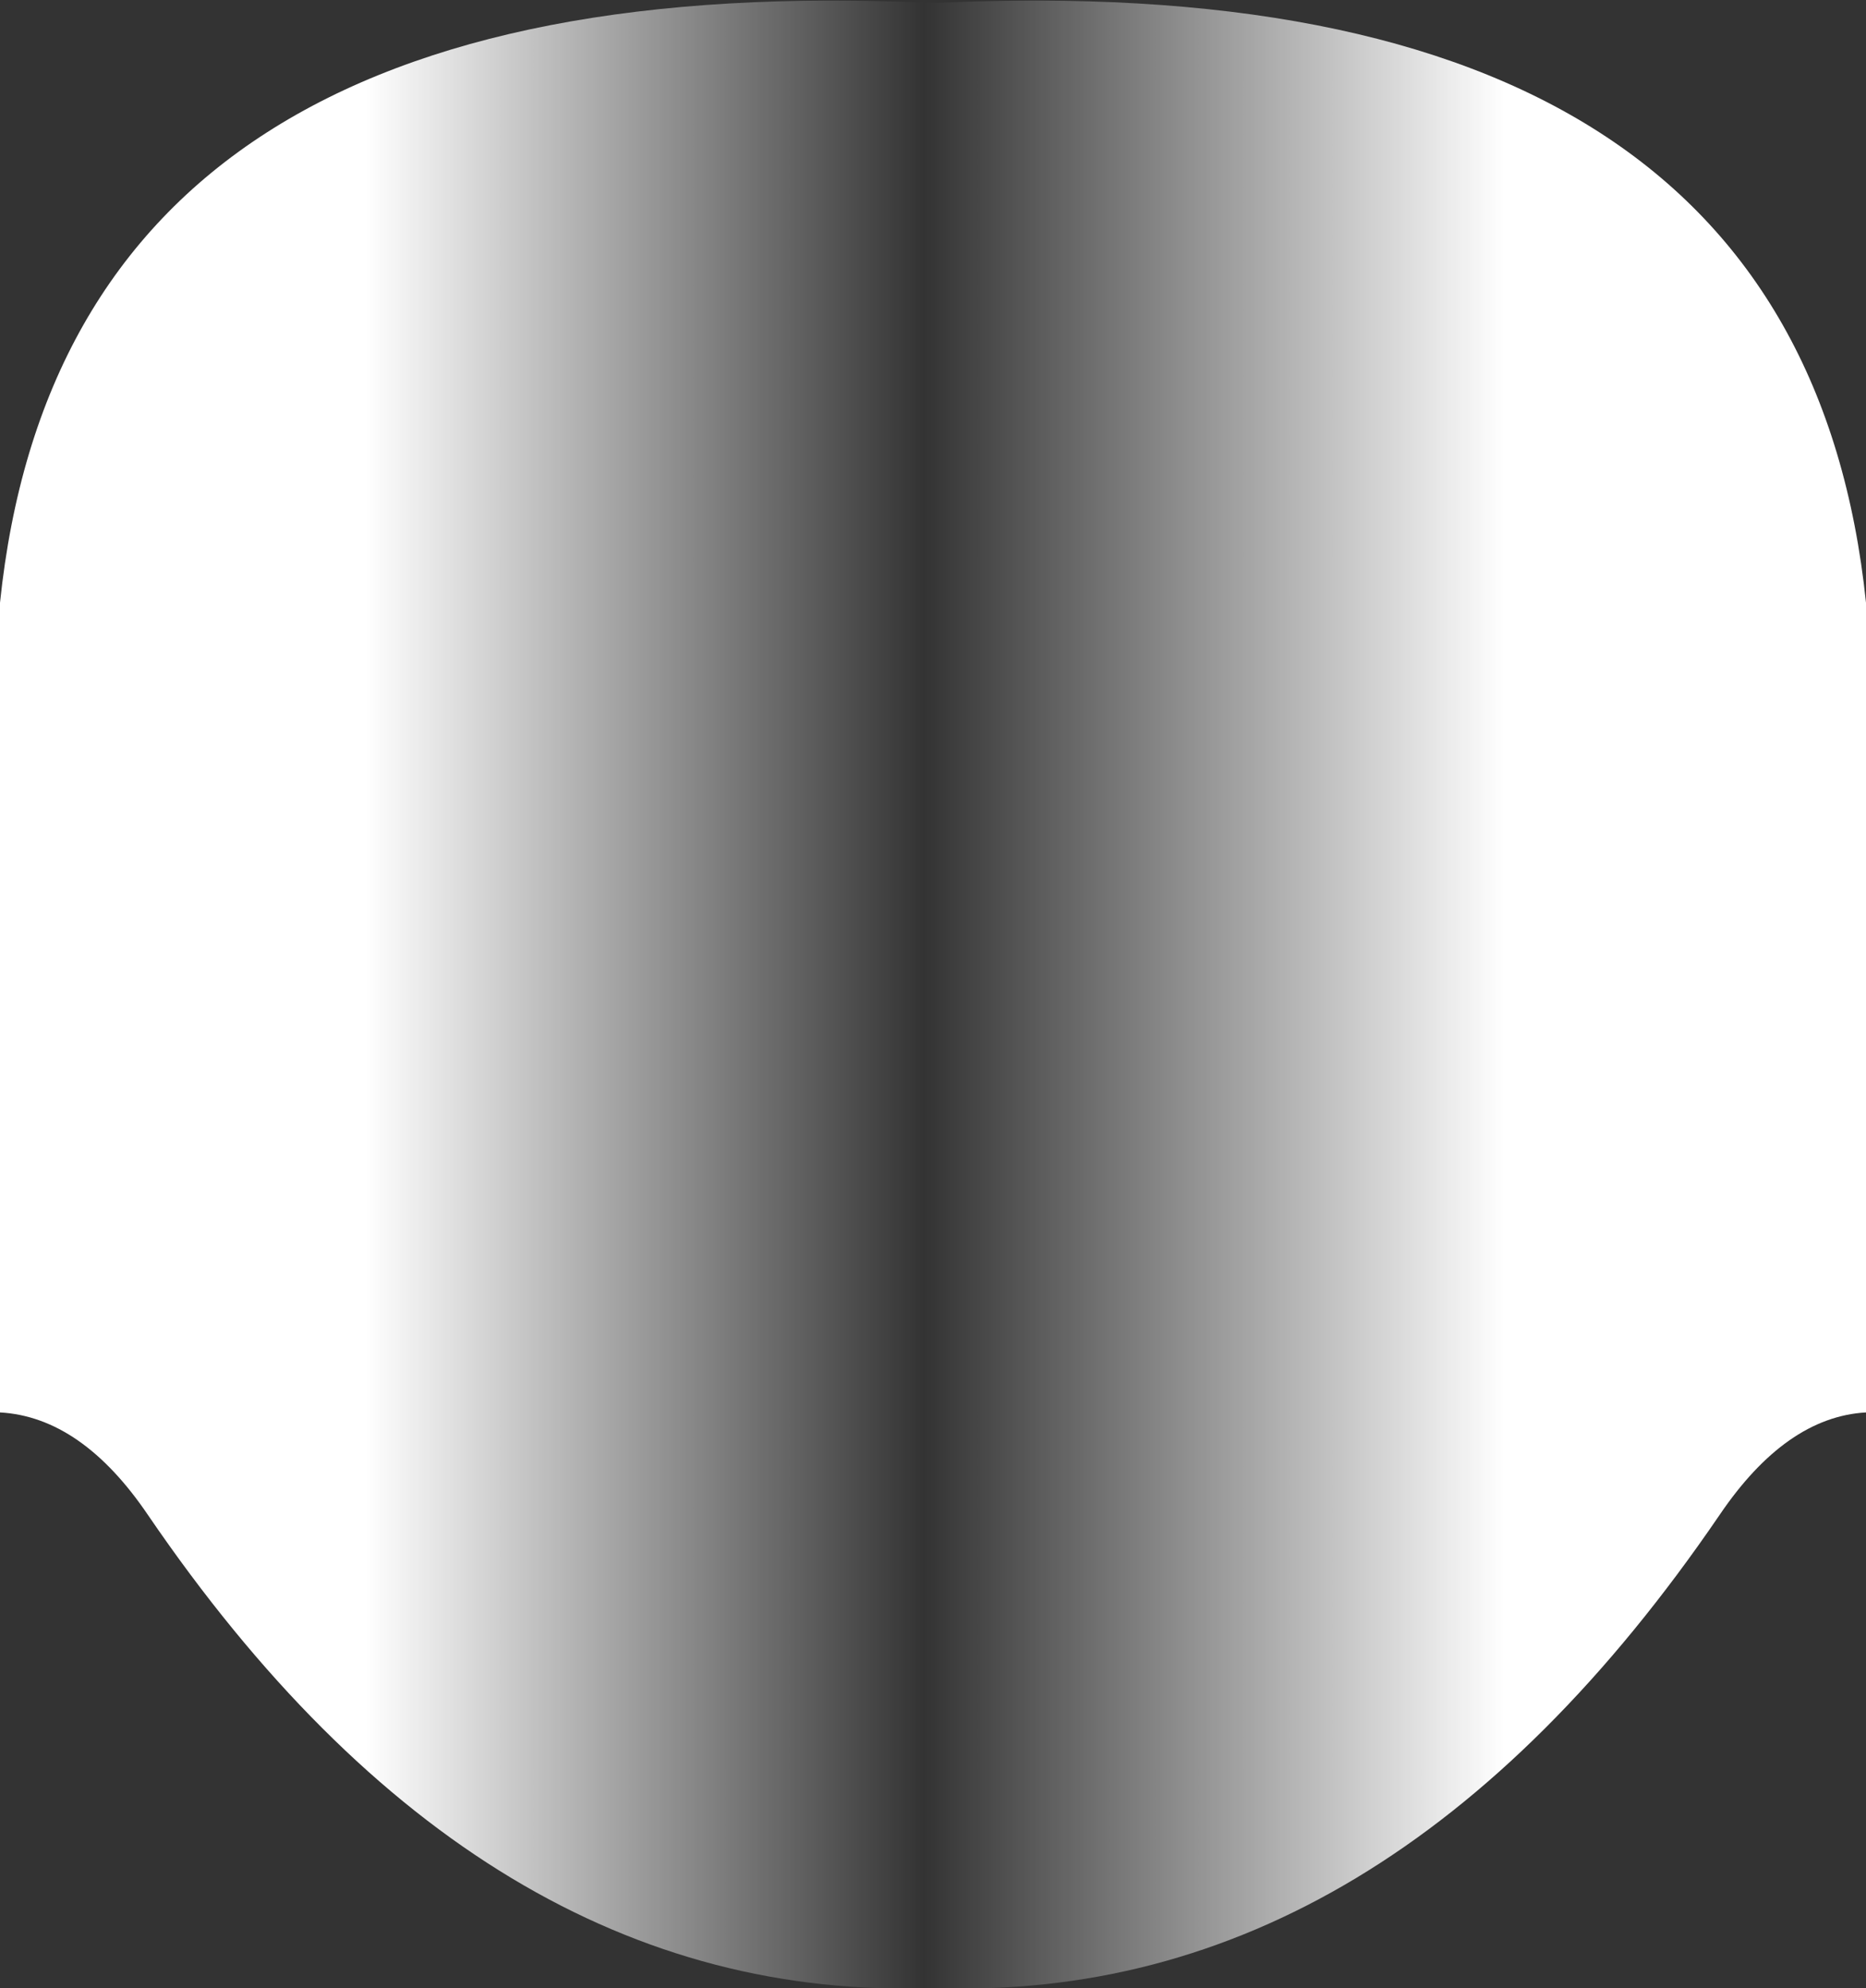 <?xml version="1.0" encoding="UTF-8" standalone="no"?>
<svg xmlns:xlink="http://www.w3.org/1999/xlink" height="65.8px" width="61.75px" xmlns="http://www.w3.org/2000/svg">
  <rect width="100%" height="100%" fill="#333333" stroke="none"/>
  <g transform="matrix(1.0, 0.0, 0.0, 1.0, 30.85, 200.3)">
    <path d="M26.05 -150.15 Q15.0 -133.95 0.05 -134.5 -14.9 -133.95 -25.95 -150.15 -28.15 -153.4 -30.85 -153.55 L-30.85 -180.35 Q-28.65 -201.55 0.05 -200.2 28.7 -201.55 30.9 -180.35 L30.9 -153.55 Q28.25 -153.4 26.05 -150.15" fill="url(#gradient0)" fill-rule="evenodd" stroke="none"/>
  </g>
  <defs>
    <linearGradient gradientTransform="matrix(0.023, 0.0, 0.0, 0.014, 0.1, -162.25)" gradientUnits="userSpaceOnUse" id="gradient0" spreadMethod="pad" x1="-819.2" x2="819.2">
      <stop offset="0.0" stop-color="#ffffff"/>
      <stop offset="0.49" stop-color="#ffffff" stop-opacity="0.0"/>
      <stop offset="1.0" stop-color="#ffffff"/>
    </linearGradient>
  </defs>
</svg>
